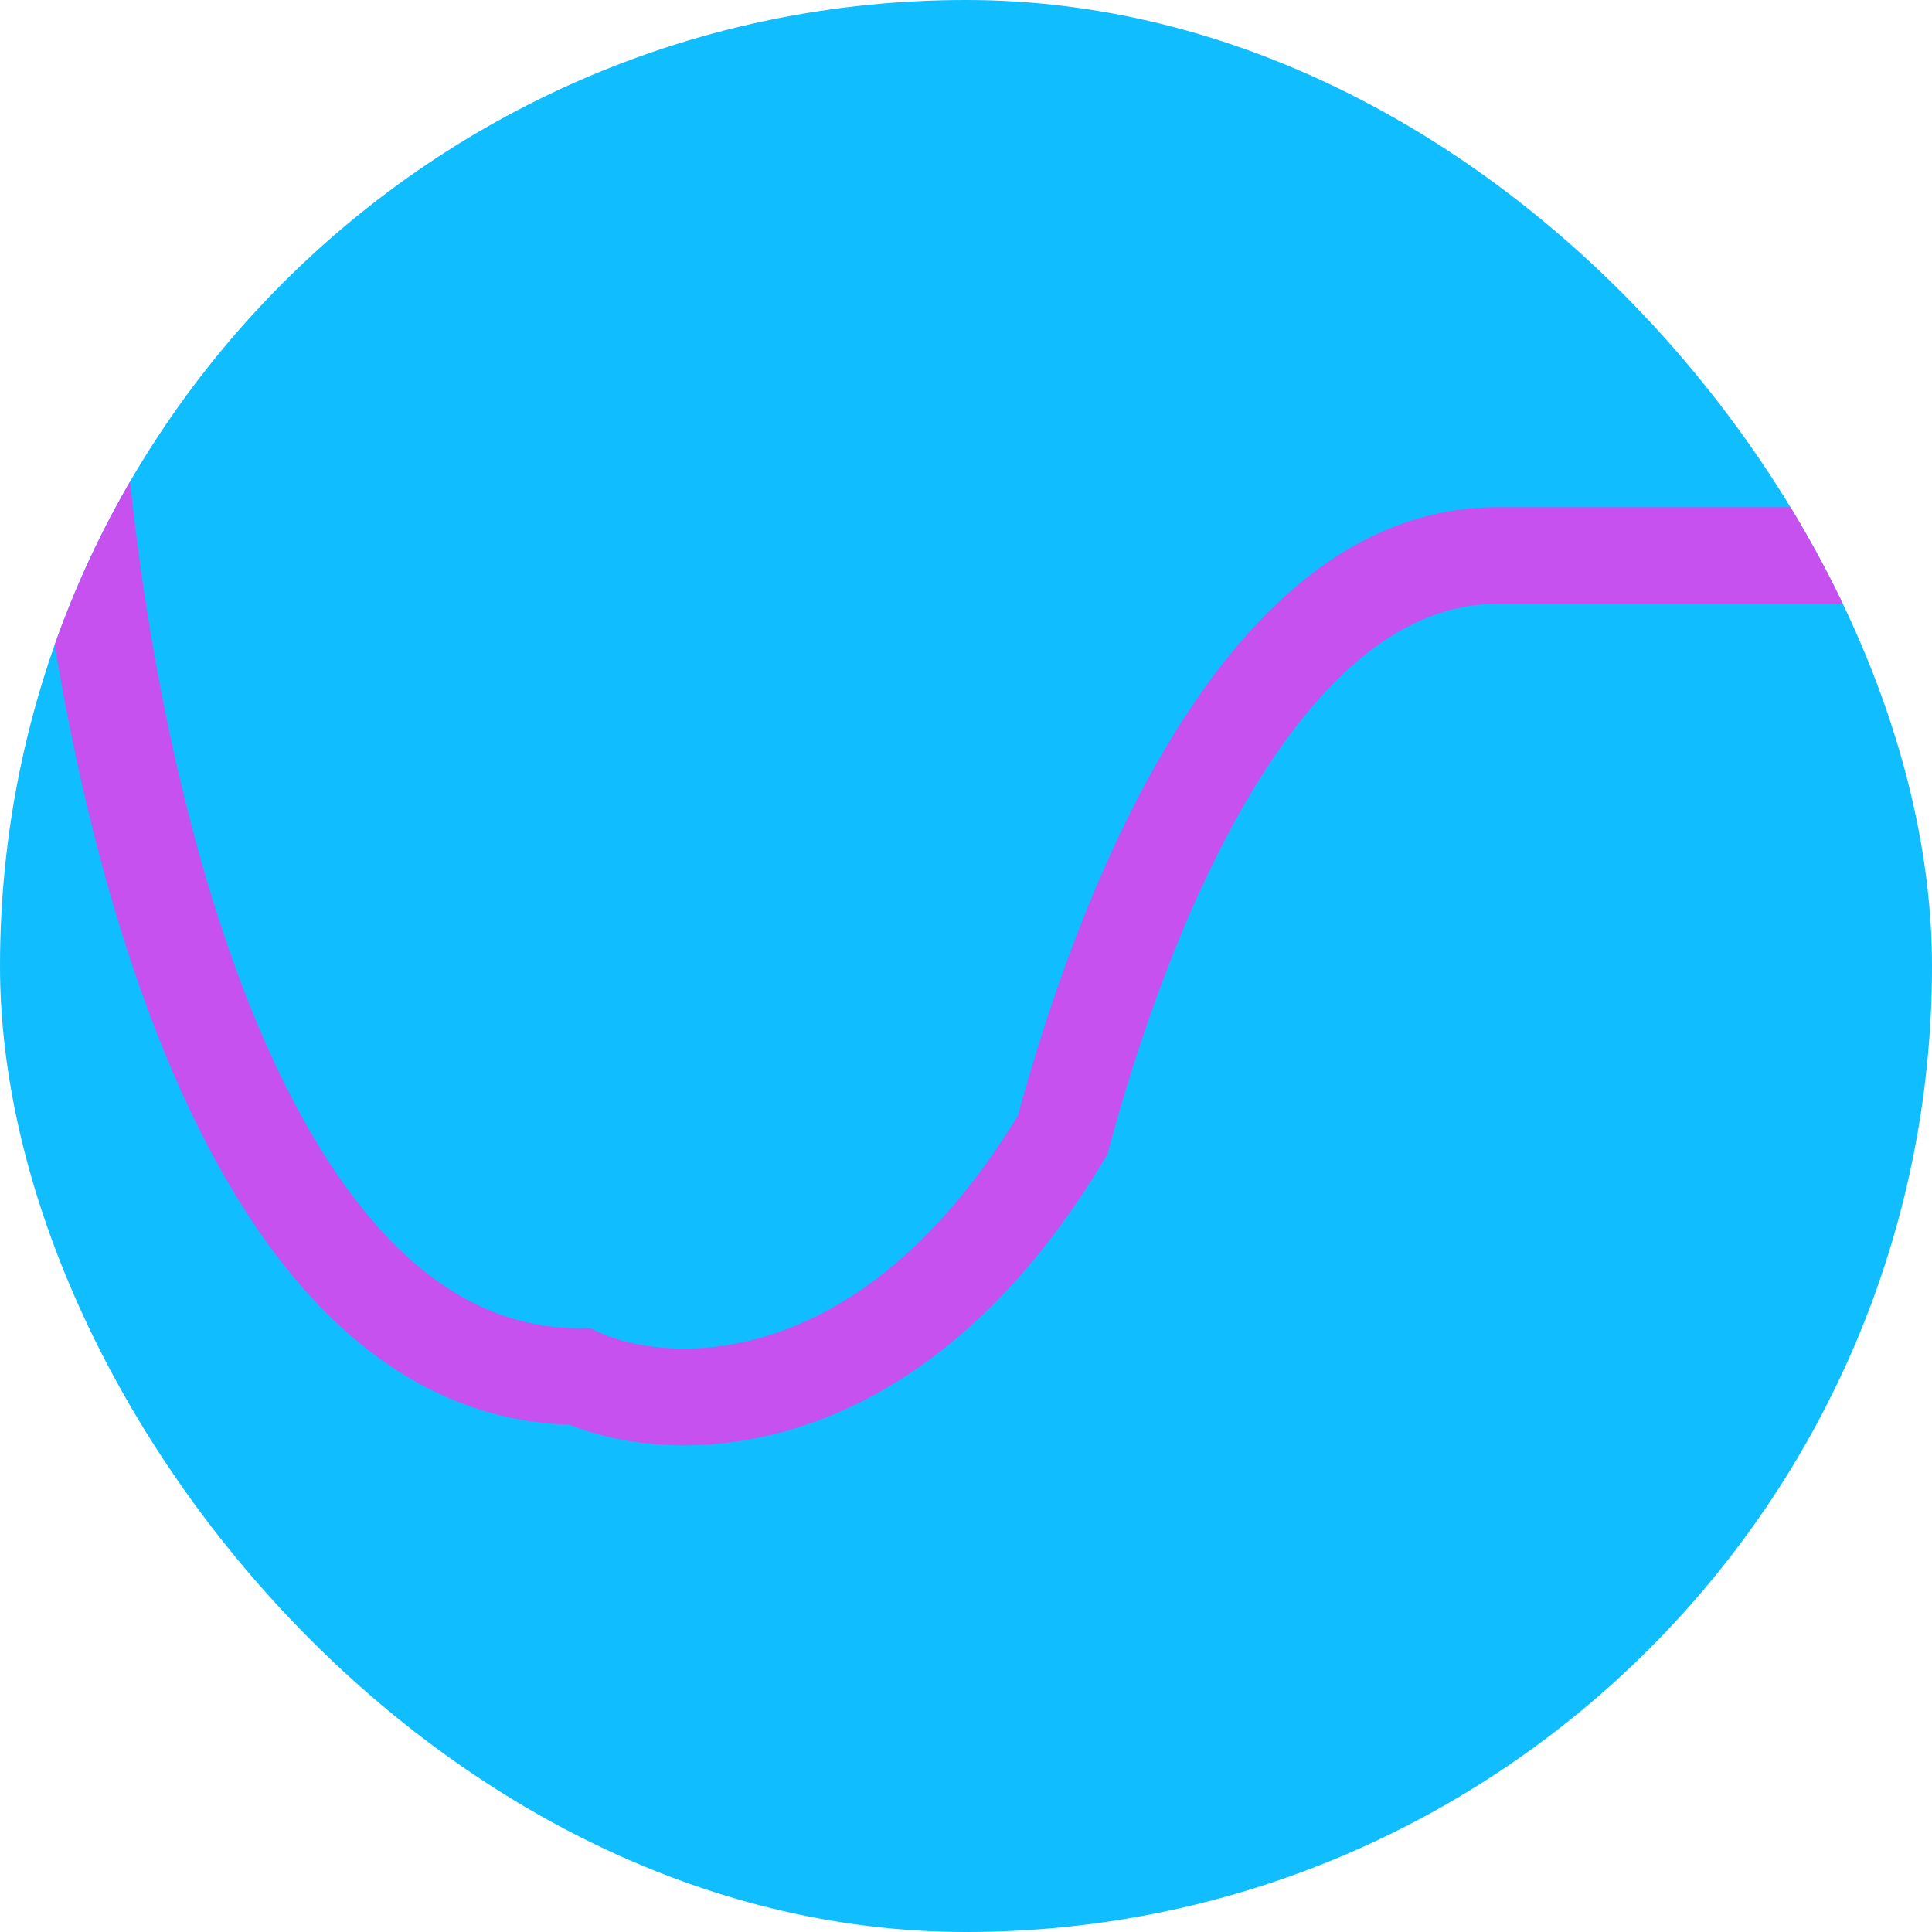 <svg width="40" height="40" viewBox="0 0 40 40" fill="none" xmlns="http://www.w3.org/2000/svg">
  <g clip-path="url(#clip0_6491_19305)">
    <rect width="40" height="40" rx="20" fill="#10BDFE" />
    <path fill-rule="evenodd" clip-rule="evenodd"
      d="M1.452 6.501C2.004 6.475 2.473 6.901 2.499 7.452C2.663 10.889 3.376 16.029 4.962 20.275C5.755 22.4 6.743 24.235 7.934 25.524C9.11 26.796 10.446 27.5 12 27.5H12.217L12.414 27.59C13.745 28.195 17.73 28.573 21.072 23.103C21.67 20.91 22.688 17.881 24.206 15.36C25.724 12.836 27.942 10.5 31 10.5H40.5C41.052 10.5 41.5 10.948 41.5 11.5C41.5 12.052 41.052 12.5 40.5 12.5H31C29.058 12.5 27.36 13.997 25.919 16.391C24.511 18.732 23.54 21.628 22.966 23.76L22.929 23.895L22.858 24.015C19.121 30.241 14.198 30.46 11.789 29.497C9.639 29.434 7.873 28.404 6.466 26.882C5.028 25.327 3.928 23.225 3.088 20.975C1.407 16.471 0.671 11.111 0.501 7.548C0.475 6.996 0.901 6.527 1.452 6.501Z"
      fill="#C651EF" />
  </g>
  <defs>
    <clipPath id="clip0_6491_19305">
      <rect width="40" height="40" rx="20" fill="white" />
    </clipPath>
  </defs>
</svg>

